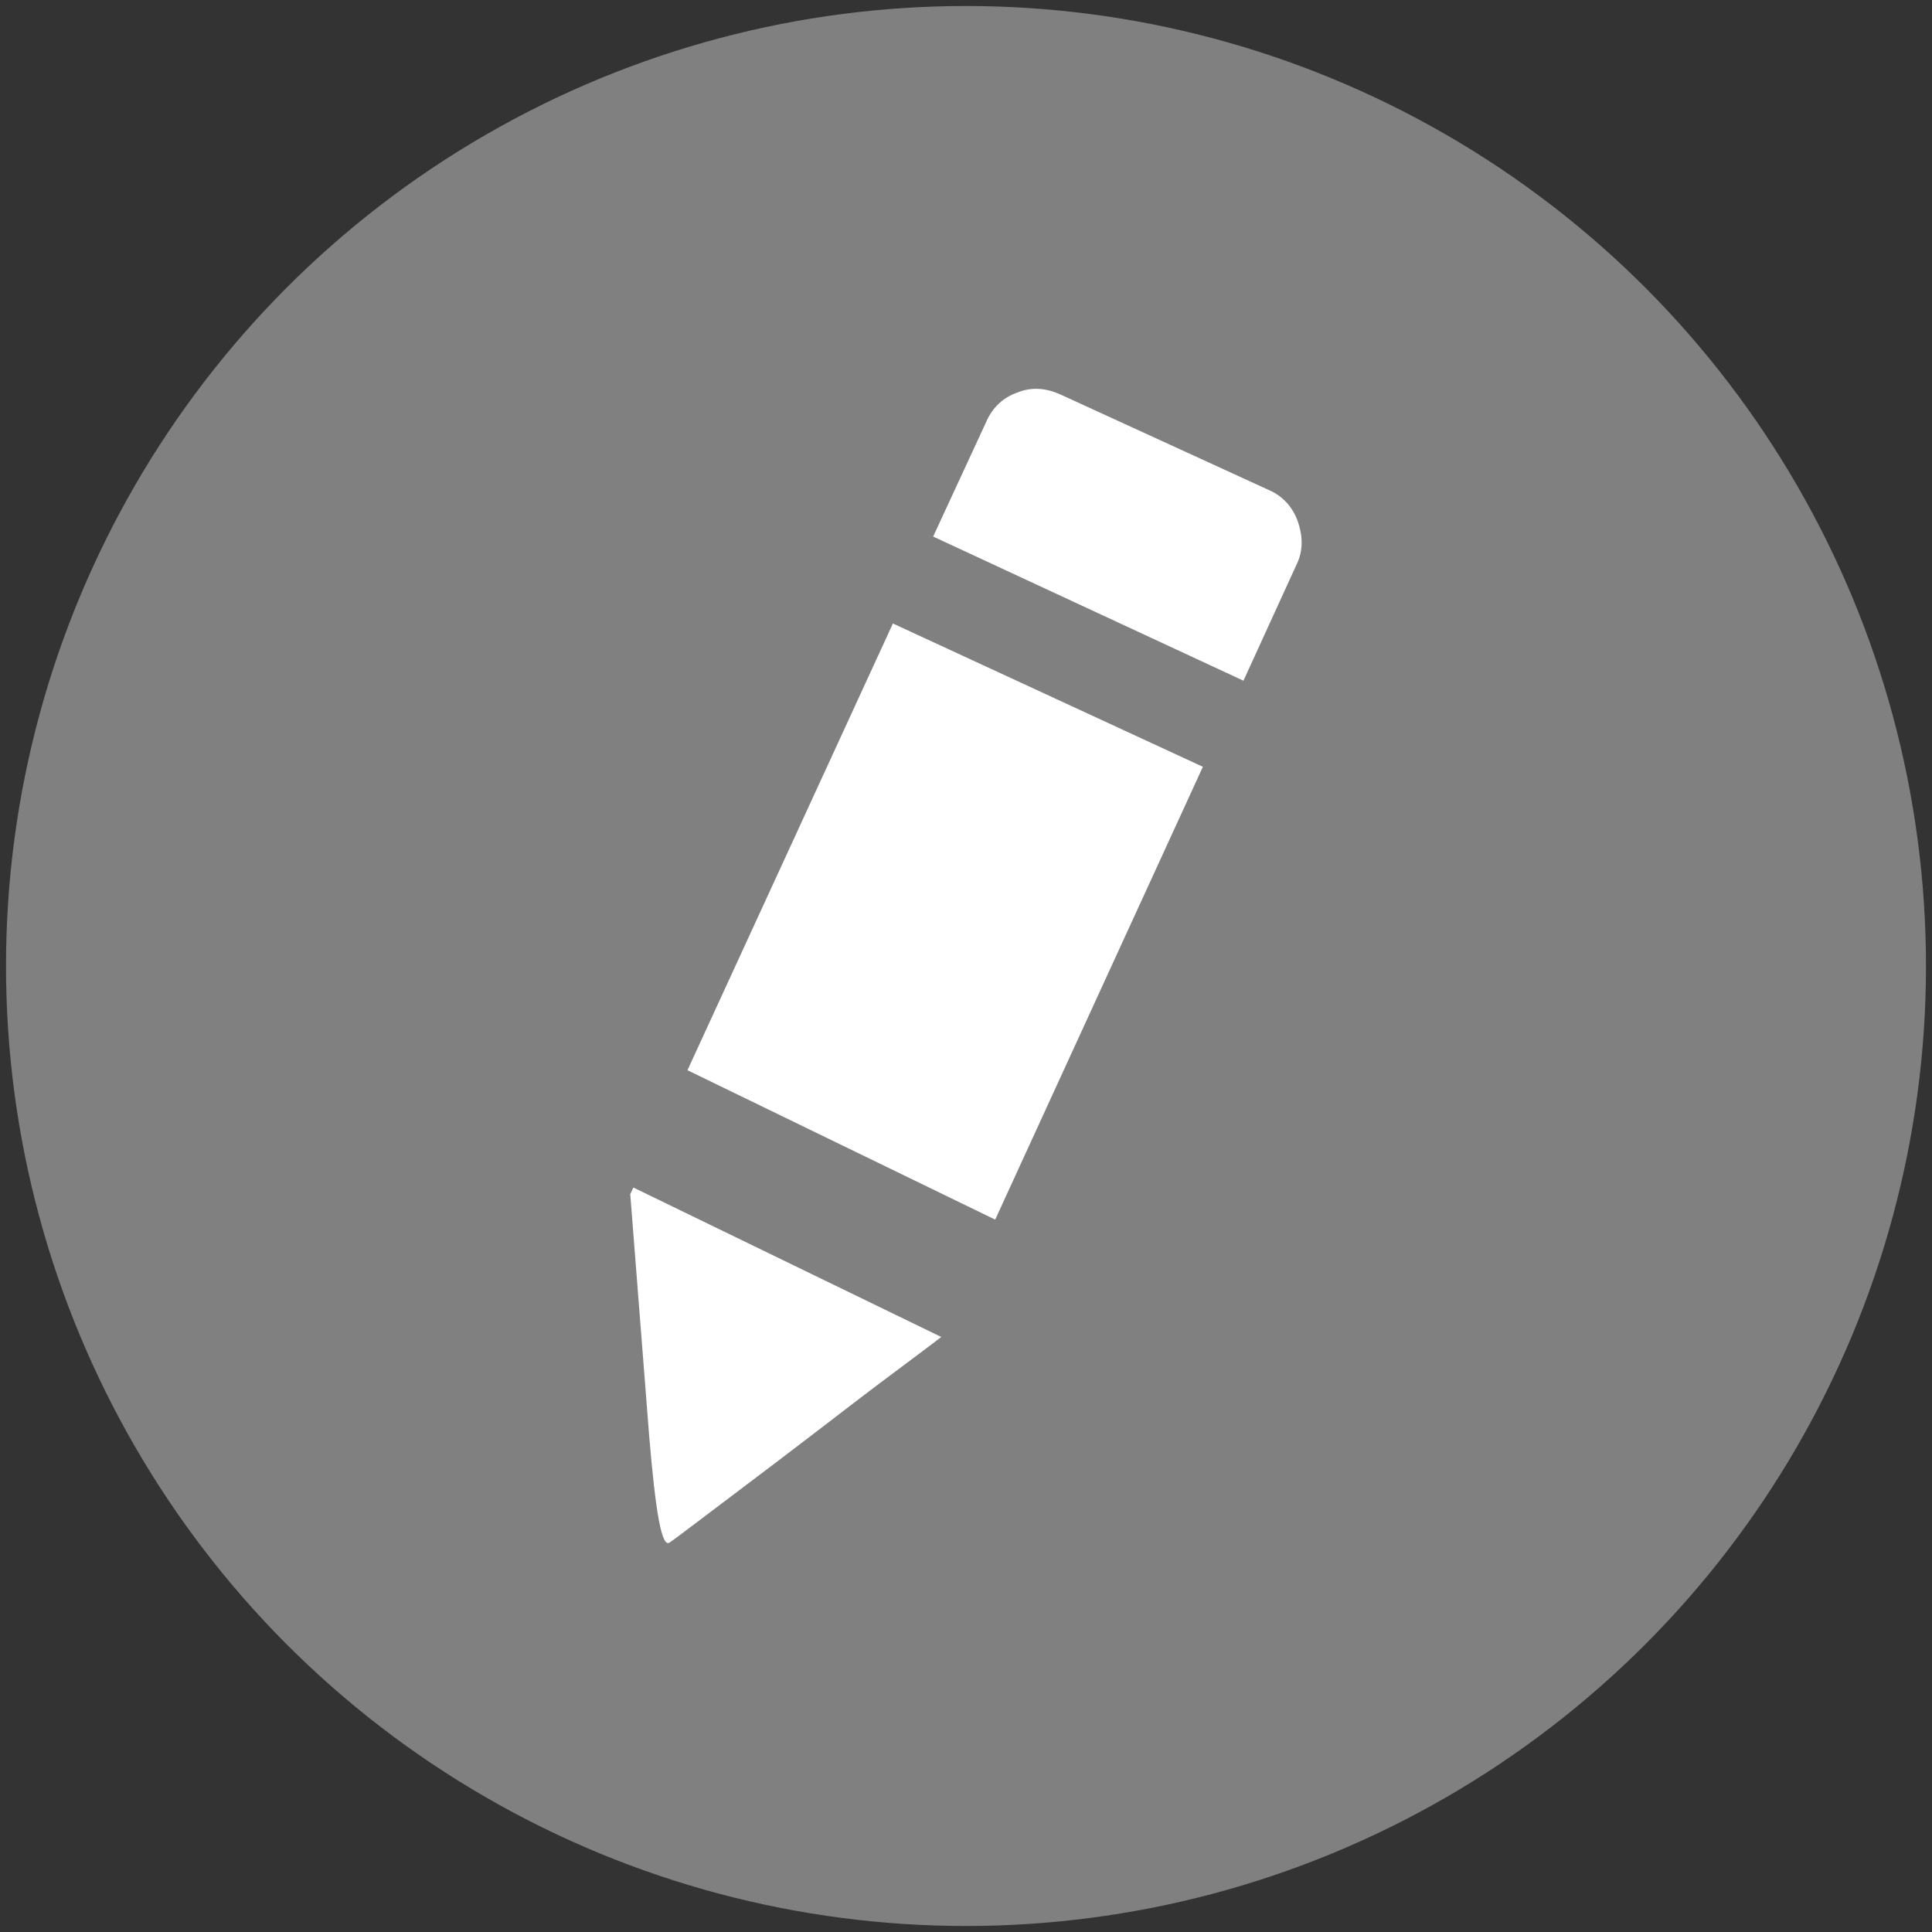 <?xml version="1.0" encoding="UTF-8"?>
<svg height="18" viewBox="0 0 18 18" width="18" xmlns="http://www.w3.org/2000/svg">
 <rect x="0" y="0" width="18" height="18" fill="#333333" stroke="none"/>
 <circle cx="9" cy="9" fill="#808080" r="8.944"/>
 <path d="m9.877 3.674c-0.135-0.06-0.269-0.07-0.398-0.017-0.131 0.045-0.231 0.137-0.29 0.272l-0.495 1.07 2.891 1.343 0.497-1.087c0.062-0.128 0.055-0.264 0.01-0.395-0.045-0.131-0.139-0.237-0.265-0.292zm-1.108 8.783c-0.252 0.193-0.512 0.382-0.765 0.576-0.252 0.193-0.503 0.387-0.762 0.583-0.602 0.454-0.932 0.707-1.004 0.756-0.073 0.049-0.13-0.281-0.19-0.996l-0.176-2.251 0.029-0.061 2.868 1.392zm-2.364-2.486 1.914-4.162 2.888 1.335-1.935 4.219z"
       fill="#fff"/>
</svg>
